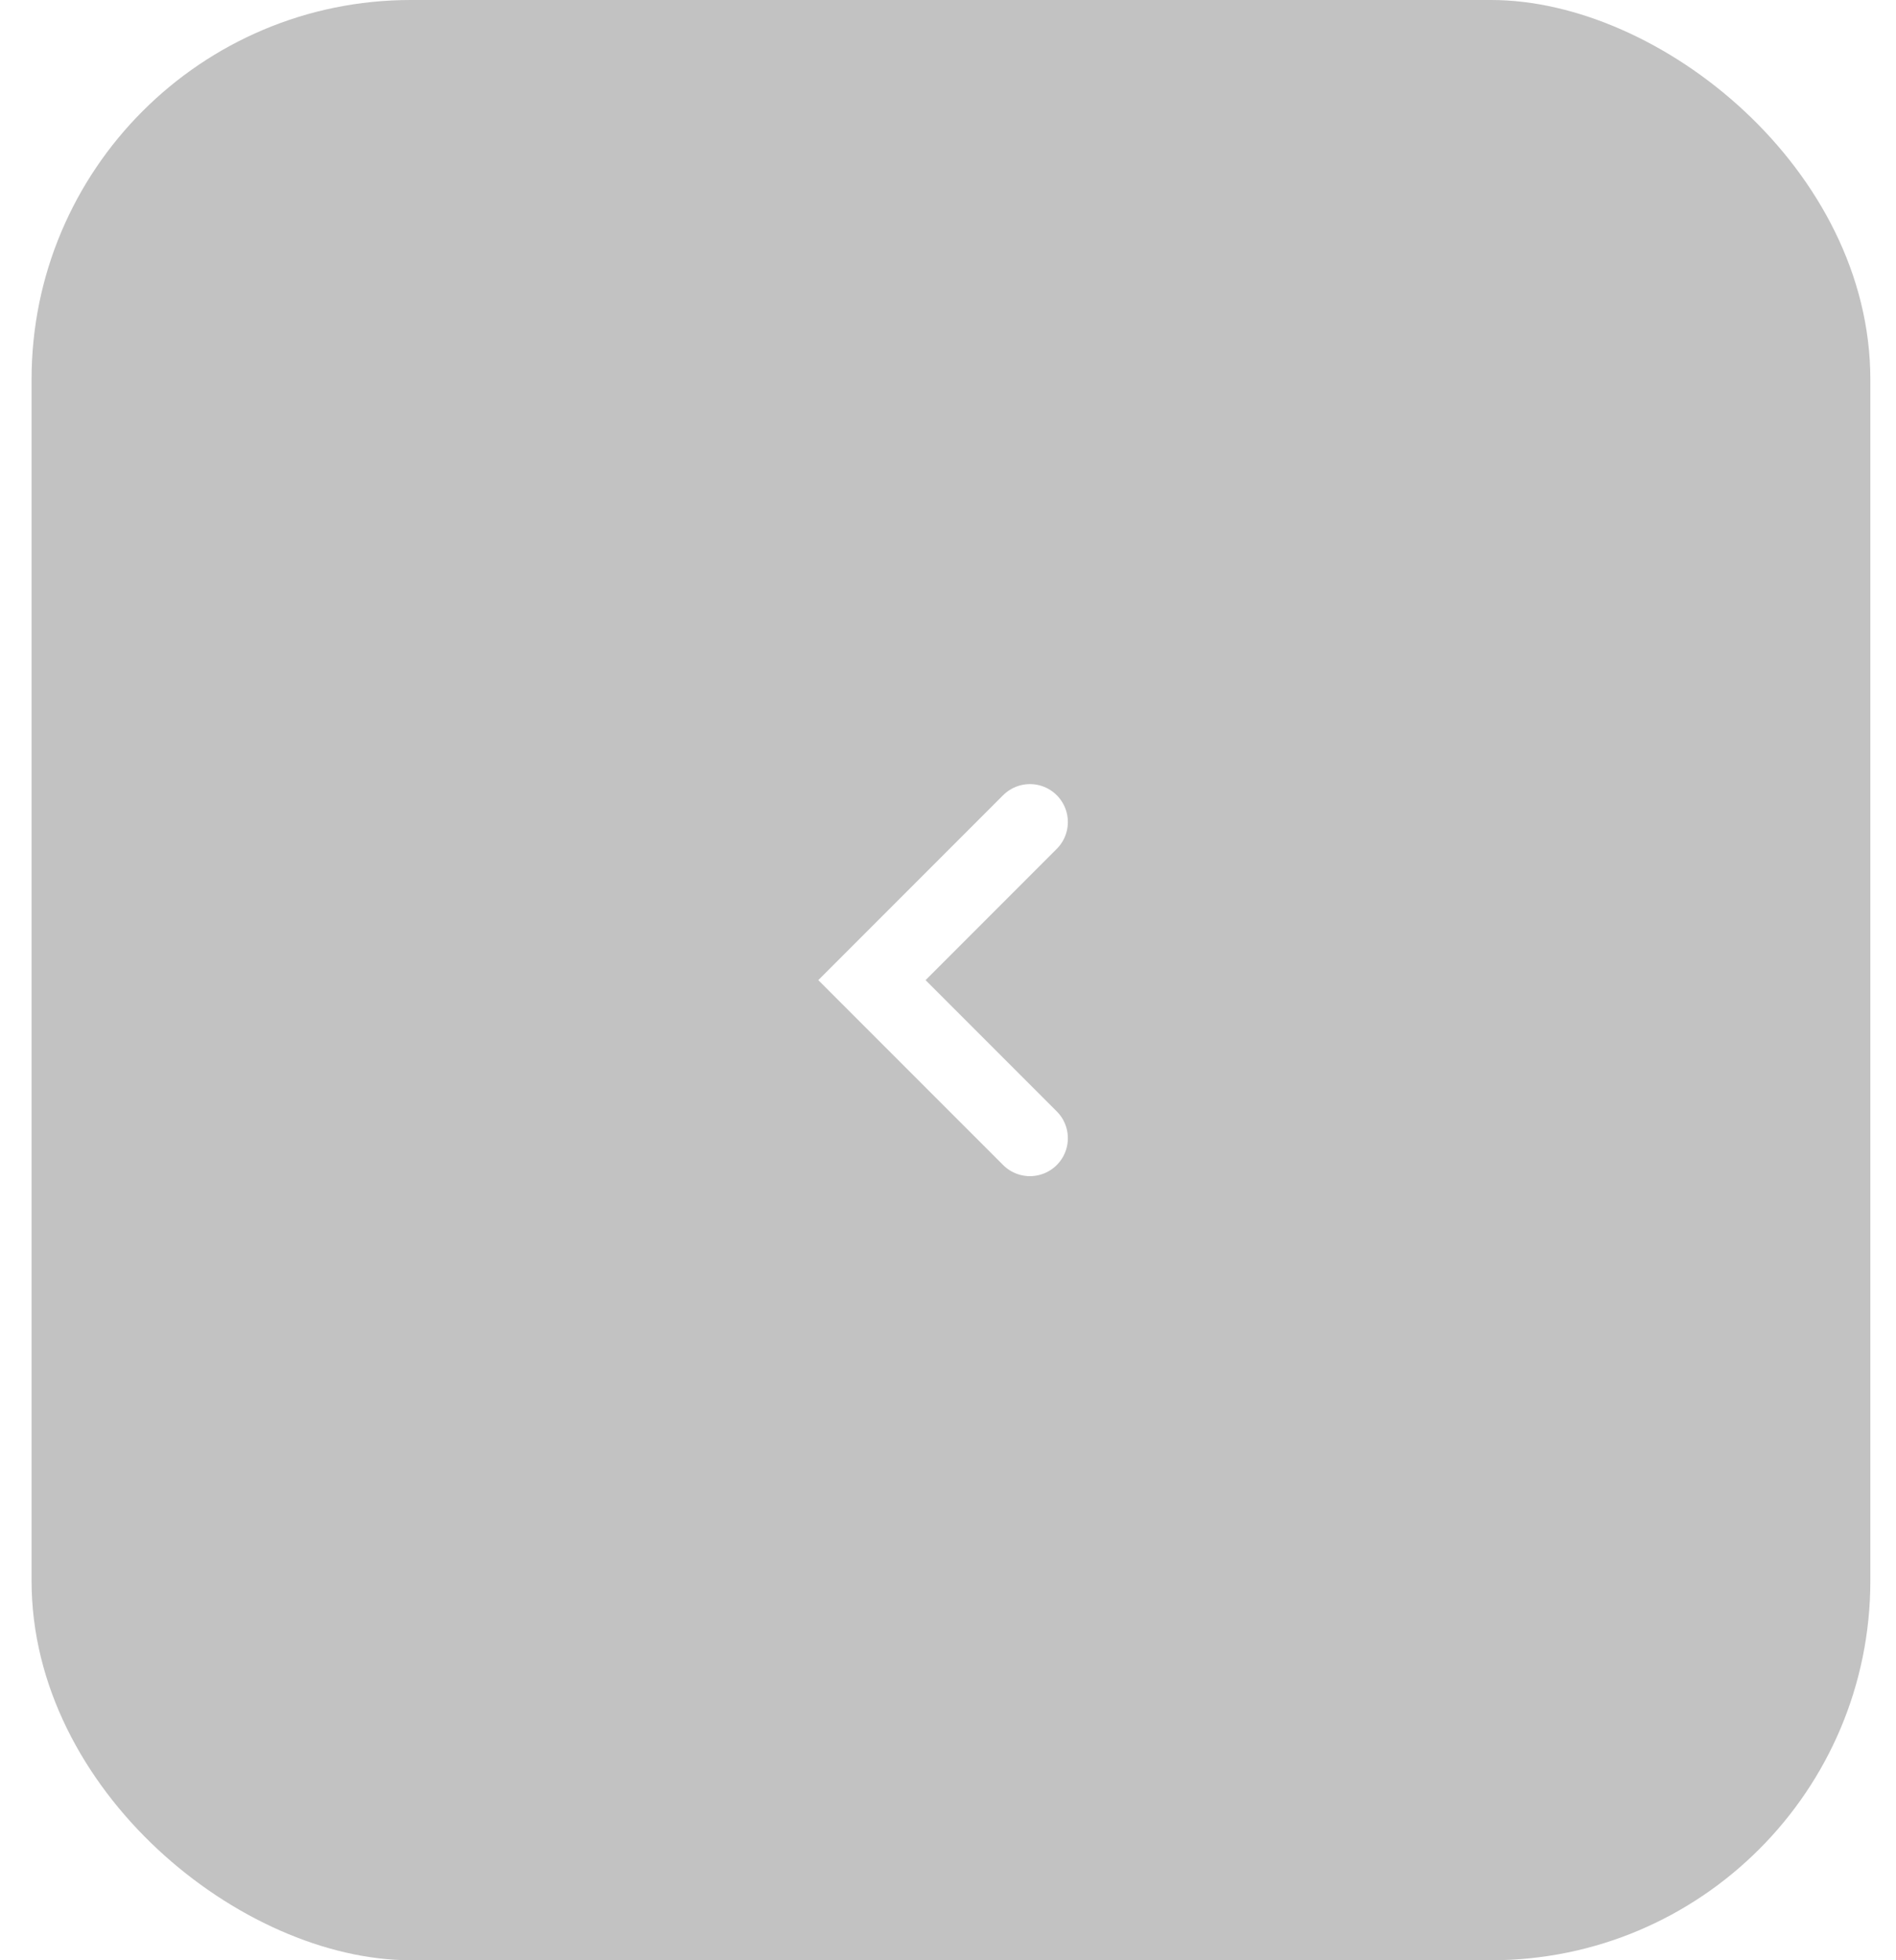 <svg width="60" height="62" viewBox="0 0 60 62" fill="none" xmlns="http://www.w3.org/2000/svg">
<g filter="url(#filter0_b_270_1925)">
<rect width="62" height="58.189" rx="12" transform="matrix(4.10247e-08 -1 -1 -4.6574e-08 59.188 62)" fill="black" fill-opacity="0.24"/>
<path d="M32.593 36L27.593 31L32.593 26" stroke="white" stroke-width="2.4" stroke-linecap="round"/>
</g>
<defs>
<filter id="filter0_b_270_1925" x="-31.002" y="-32" width="122.189" height="126" filterUnits="userSpaceOnUse" color-interpolation-filters="sRGB">
<feFlood flood-opacity="0" result="BackgroundImageFix"/>
<feGaussianBlur in="BackgroundImageFix" stdDeviation="16"/>
<feComposite in2="SourceAlpha" operator="in" result="effect1_backgroundBlur_270_1925"/>
<feBlend mode="normal" in="SourceGraphic" in2="effect1_backgroundBlur_270_1925" result="shape"/>
</filter>
</defs>
</svg>
